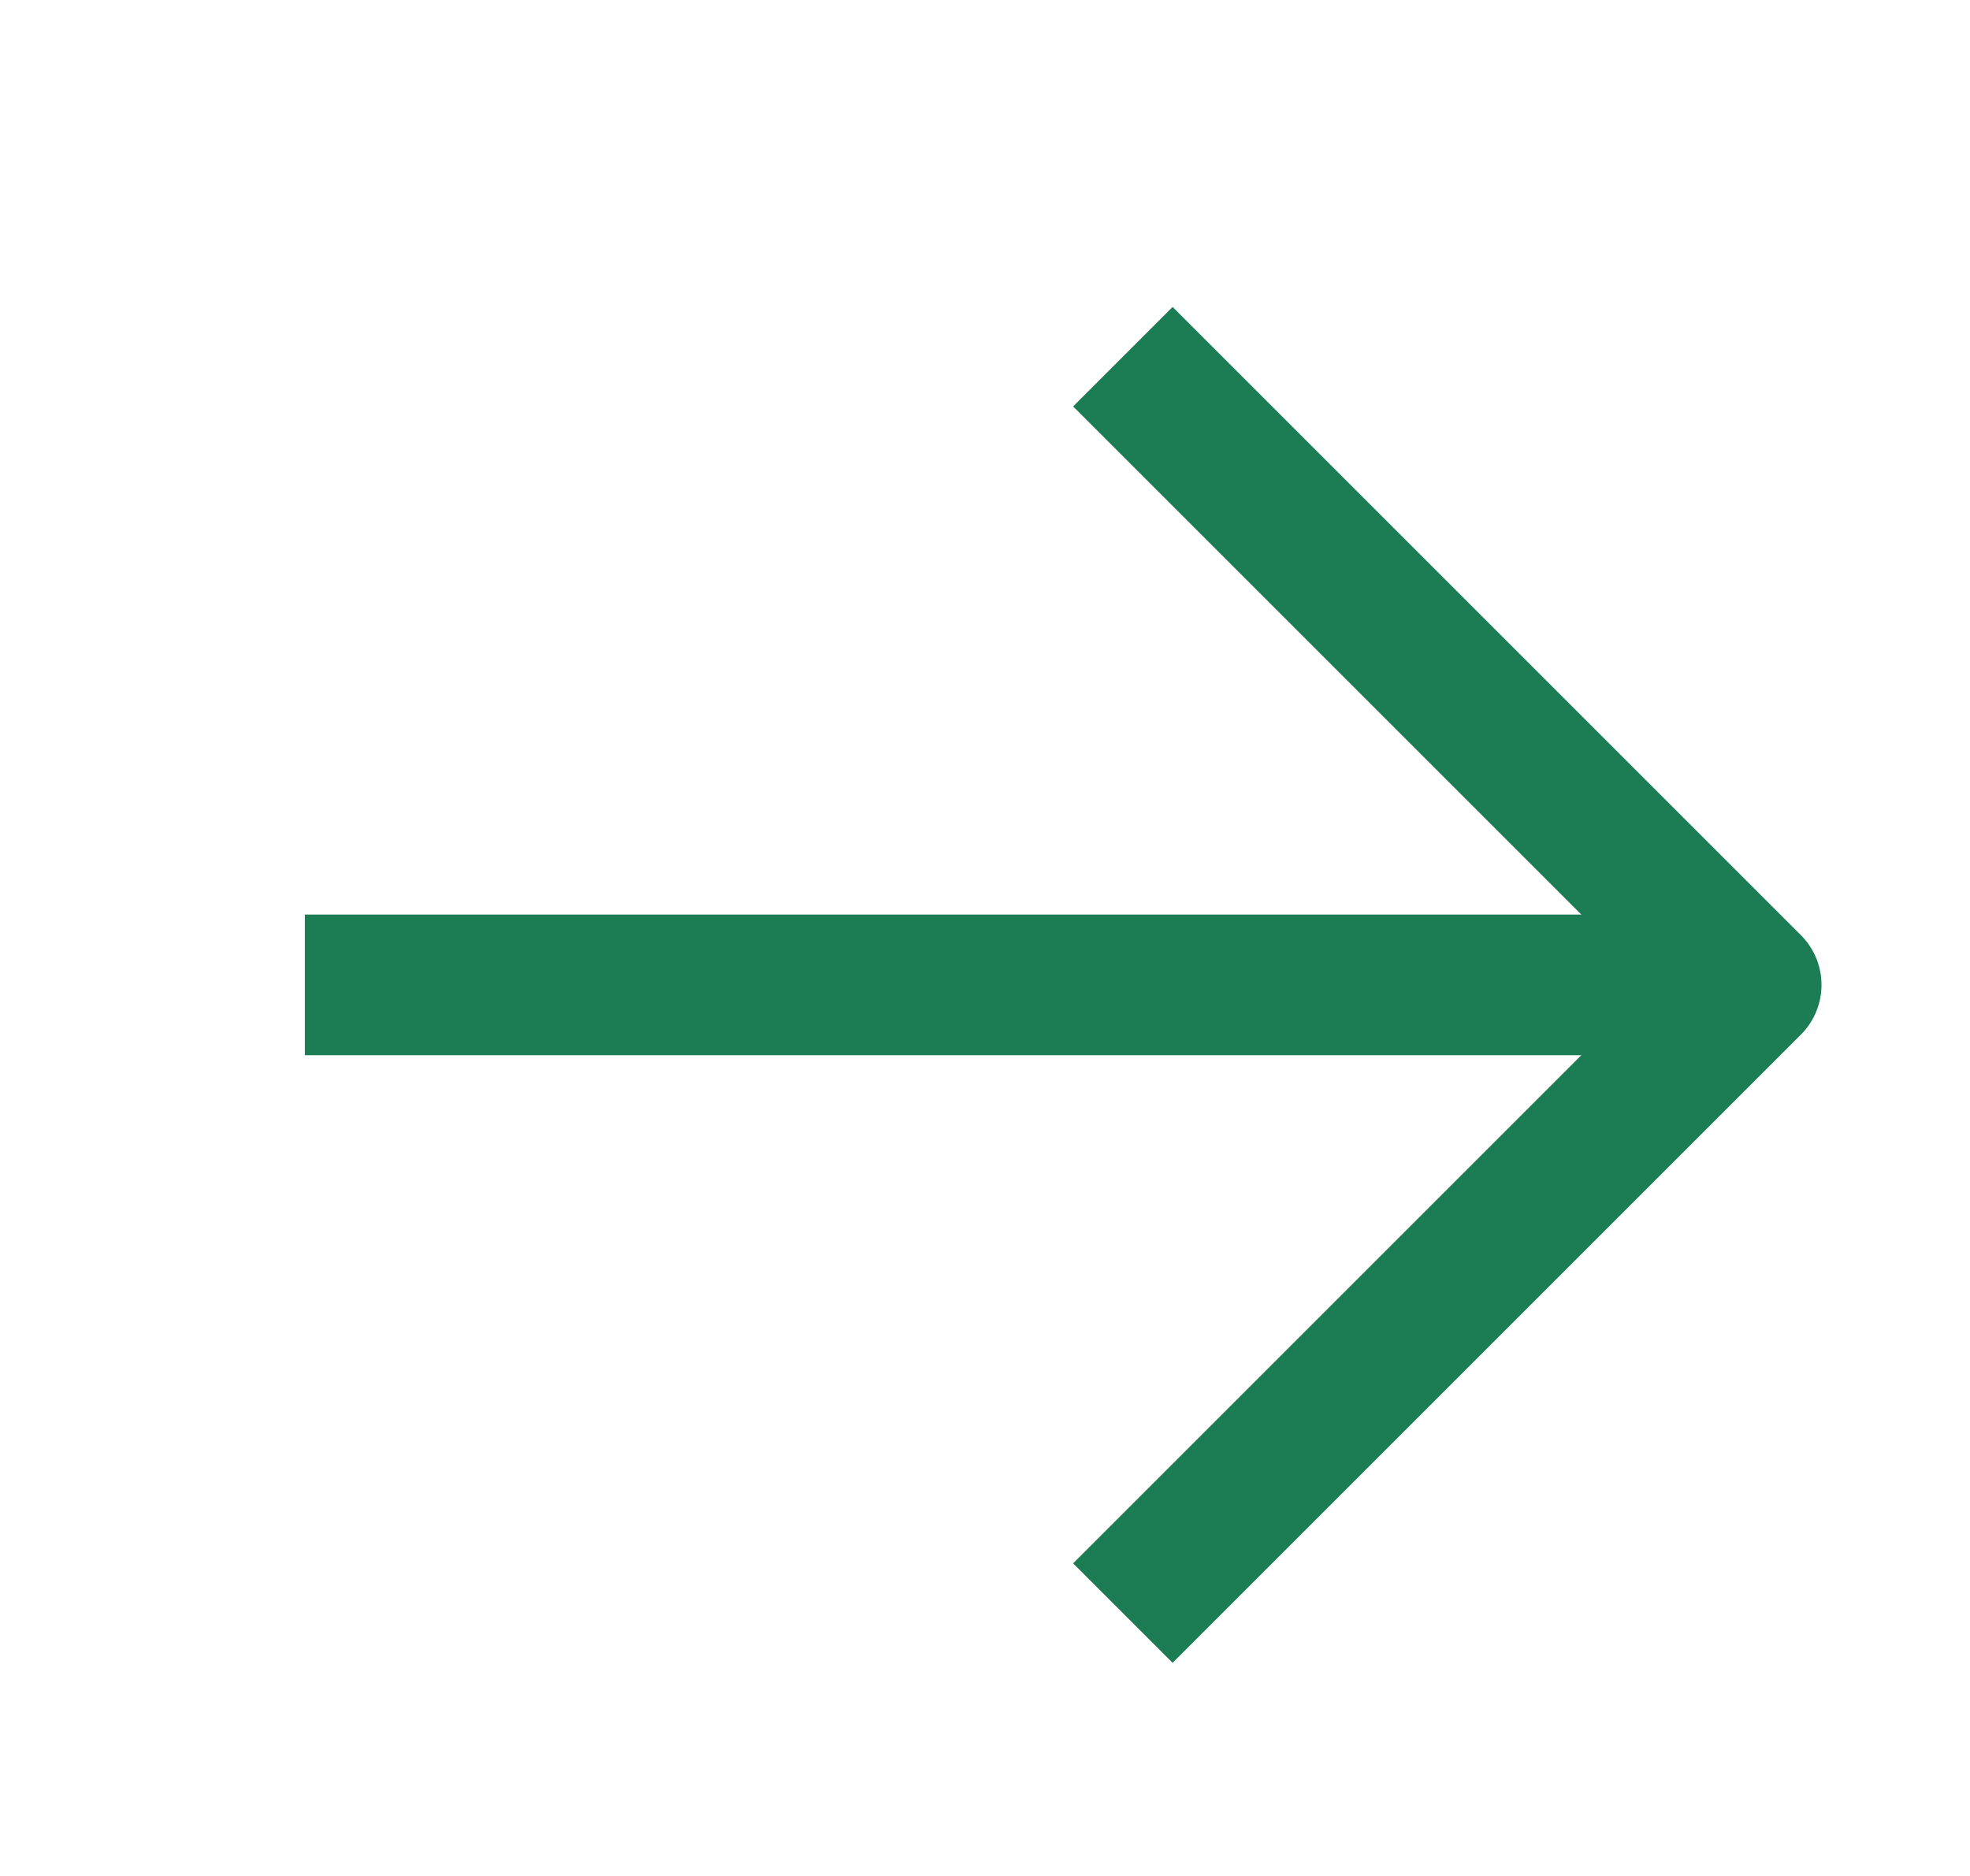 <svg width="21" height="20" viewBox="0 0 21 20" fill="none" xmlns="http://www.w3.org/2000/svg">
<path d="M4 10.5L18 10.5" stroke="#1C7C54" stroke-width="1.5" stroke-linecap="square" stroke-linejoin="round"/>
<path d="M12.5 16.667L18.667 10.5L12.5 4.333" stroke="#1C7C54" stroke-width="1.5" stroke-linecap="square" stroke-linejoin="round"/>
</svg>
